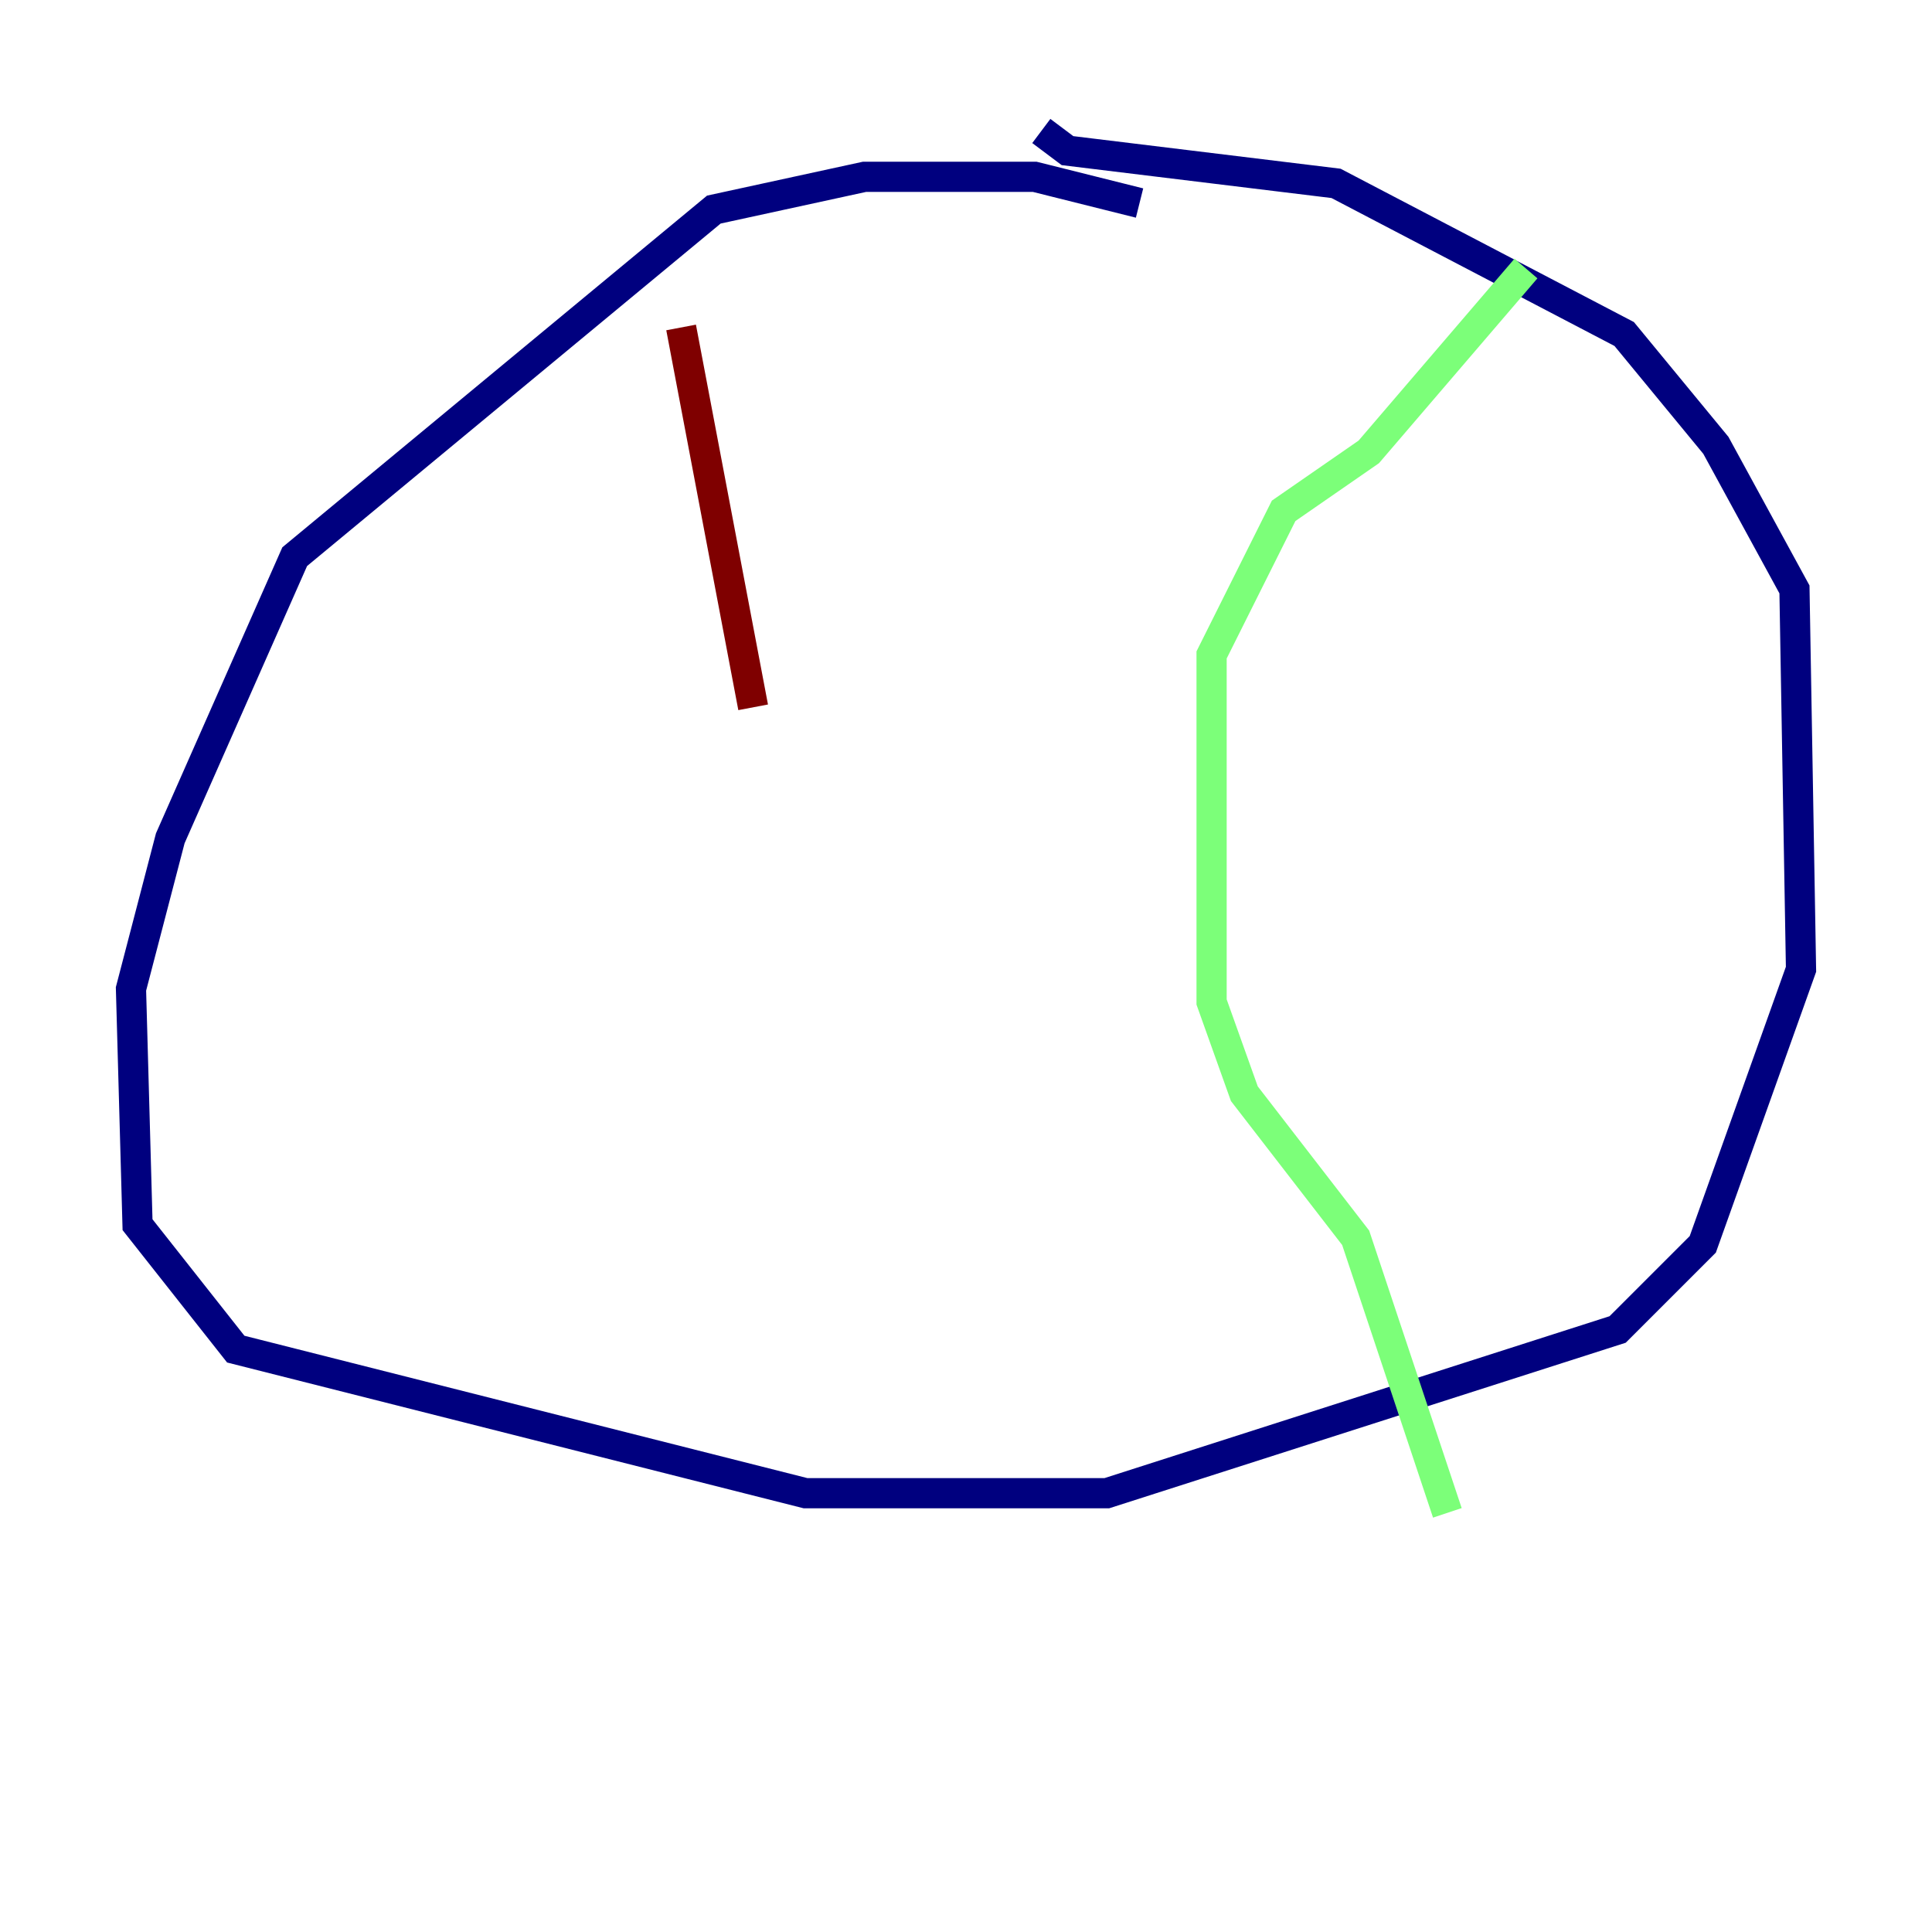 <?xml version="1.0" encoding="utf-8" ?>
<svg baseProfile="tiny" height="128" version="1.2" viewBox="0,0,128,128" width="128" xmlns="http://www.w3.org/2000/svg" xmlns:ev="http://www.w3.org/2001/xml-events" xmlns:xlink="http://www.w3.org/1999/xlink"><defs /><polyline fill="none" points="75.498,13.451 68.556,11.715 57.275,11.715 47.295,13.885 19.525,36.881 11.281,55.539 8.678,65.519 9.112,81.139 15.62,89.383 53.37,98.929 73.329,98.929 107.173,88.081 112.814,82.441 119.322,64.217 118.888,39.051 113.681,29.505 107.607,22.129 88.515,12.149 70.725,9.98 68.99,8.678" stroke="#00007f" stroke-width="2" /><polyline fill="none" points="101.098,17.79 90.685,29.939 85.044,33.844 80.271,43.39 80.271,66.386 82.441,72.461 89.817,82.007 95.891,100.231" stroke="#7cff79" stroke-width="2" /><polyline fill="none" points="45.125,21.695 49.898,46.861" stroke="#7f0000" stroke-width="2" /></svg>